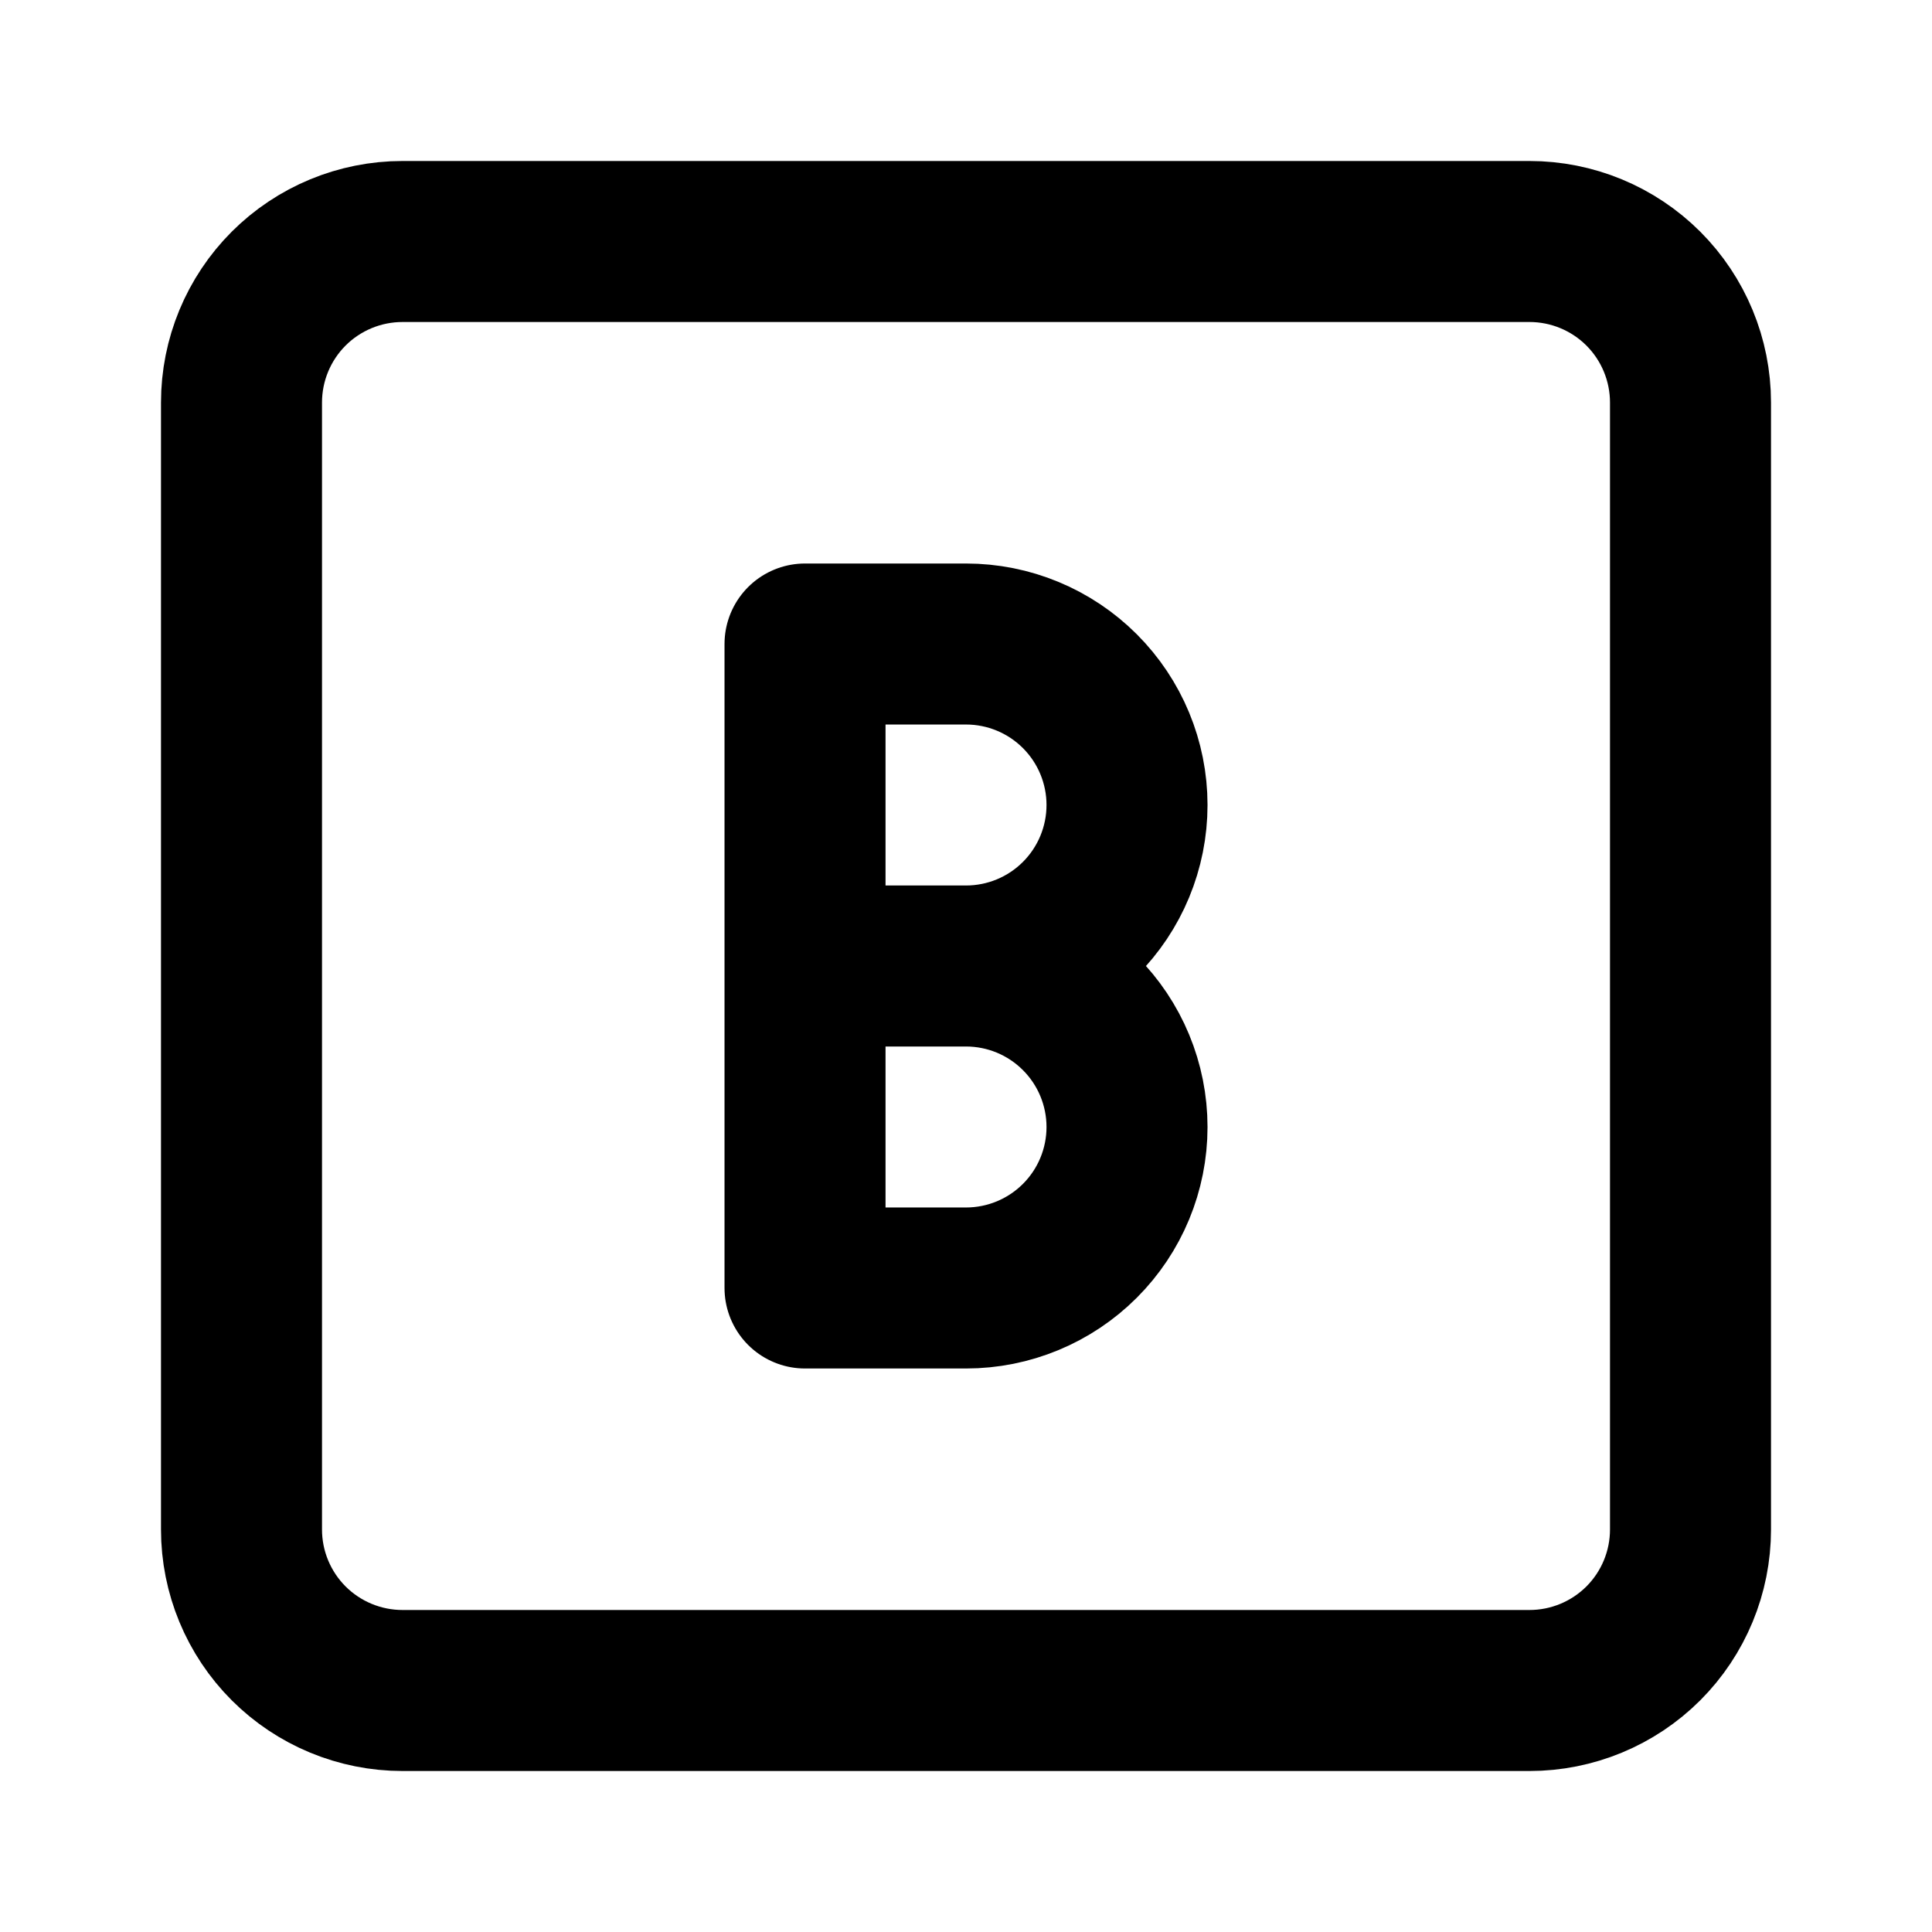 <svg width="50" height="50" viewBox="0 0 50 50" fill="none" xmlns="http://www.w3.org/2000/svg">
<path d="M6.25 10.417C6.25 9.312 6.689 8.252 7.47 7.47C8.252 6.689 9.312 6.25 10.417 6.25H39.583C40.688 6.25 41.748 6.689 42.53 7.47C43.311 8.252 43.75 9.312 43.75 10.417V39.583C43.75 40.688 43.311 41.748 42.53 42.53C41.748 43.311 40.688 43.75 39.583 43.75H10.417C9.312 43.75 8.252 43.311 7.47 42.53C6.689 41.748 6.25 40.688 6.25 39.583V10.417Z" stroke="black" stroke-width="4.167" stroke-linecap="round" stroke-linejoin="round"/>
<path d="M25 25C26.105 25 27.165 25.439 27.946 26.221C28.728 27.002 29.167 28.062 29.167 29.167C29.167 30.272 28.728 31.332 27.946 32.113C27.165 32.894 26.105 33.333 25 33.333H20.834V16.667H25C26.105 16.667 27.165 17.106 27.946 17.887C28.728 18.669 29.167 19.728 29.167 20.833C29.167 21.939 28.728 22.998 27.946 23.78C27.165 24.561 26.105 25 25 25ZM25 25H20.834" stroke="black" stroke-width="4.167" stroke-linecap="round" stroke-linejoin="round"/>
</svg>

